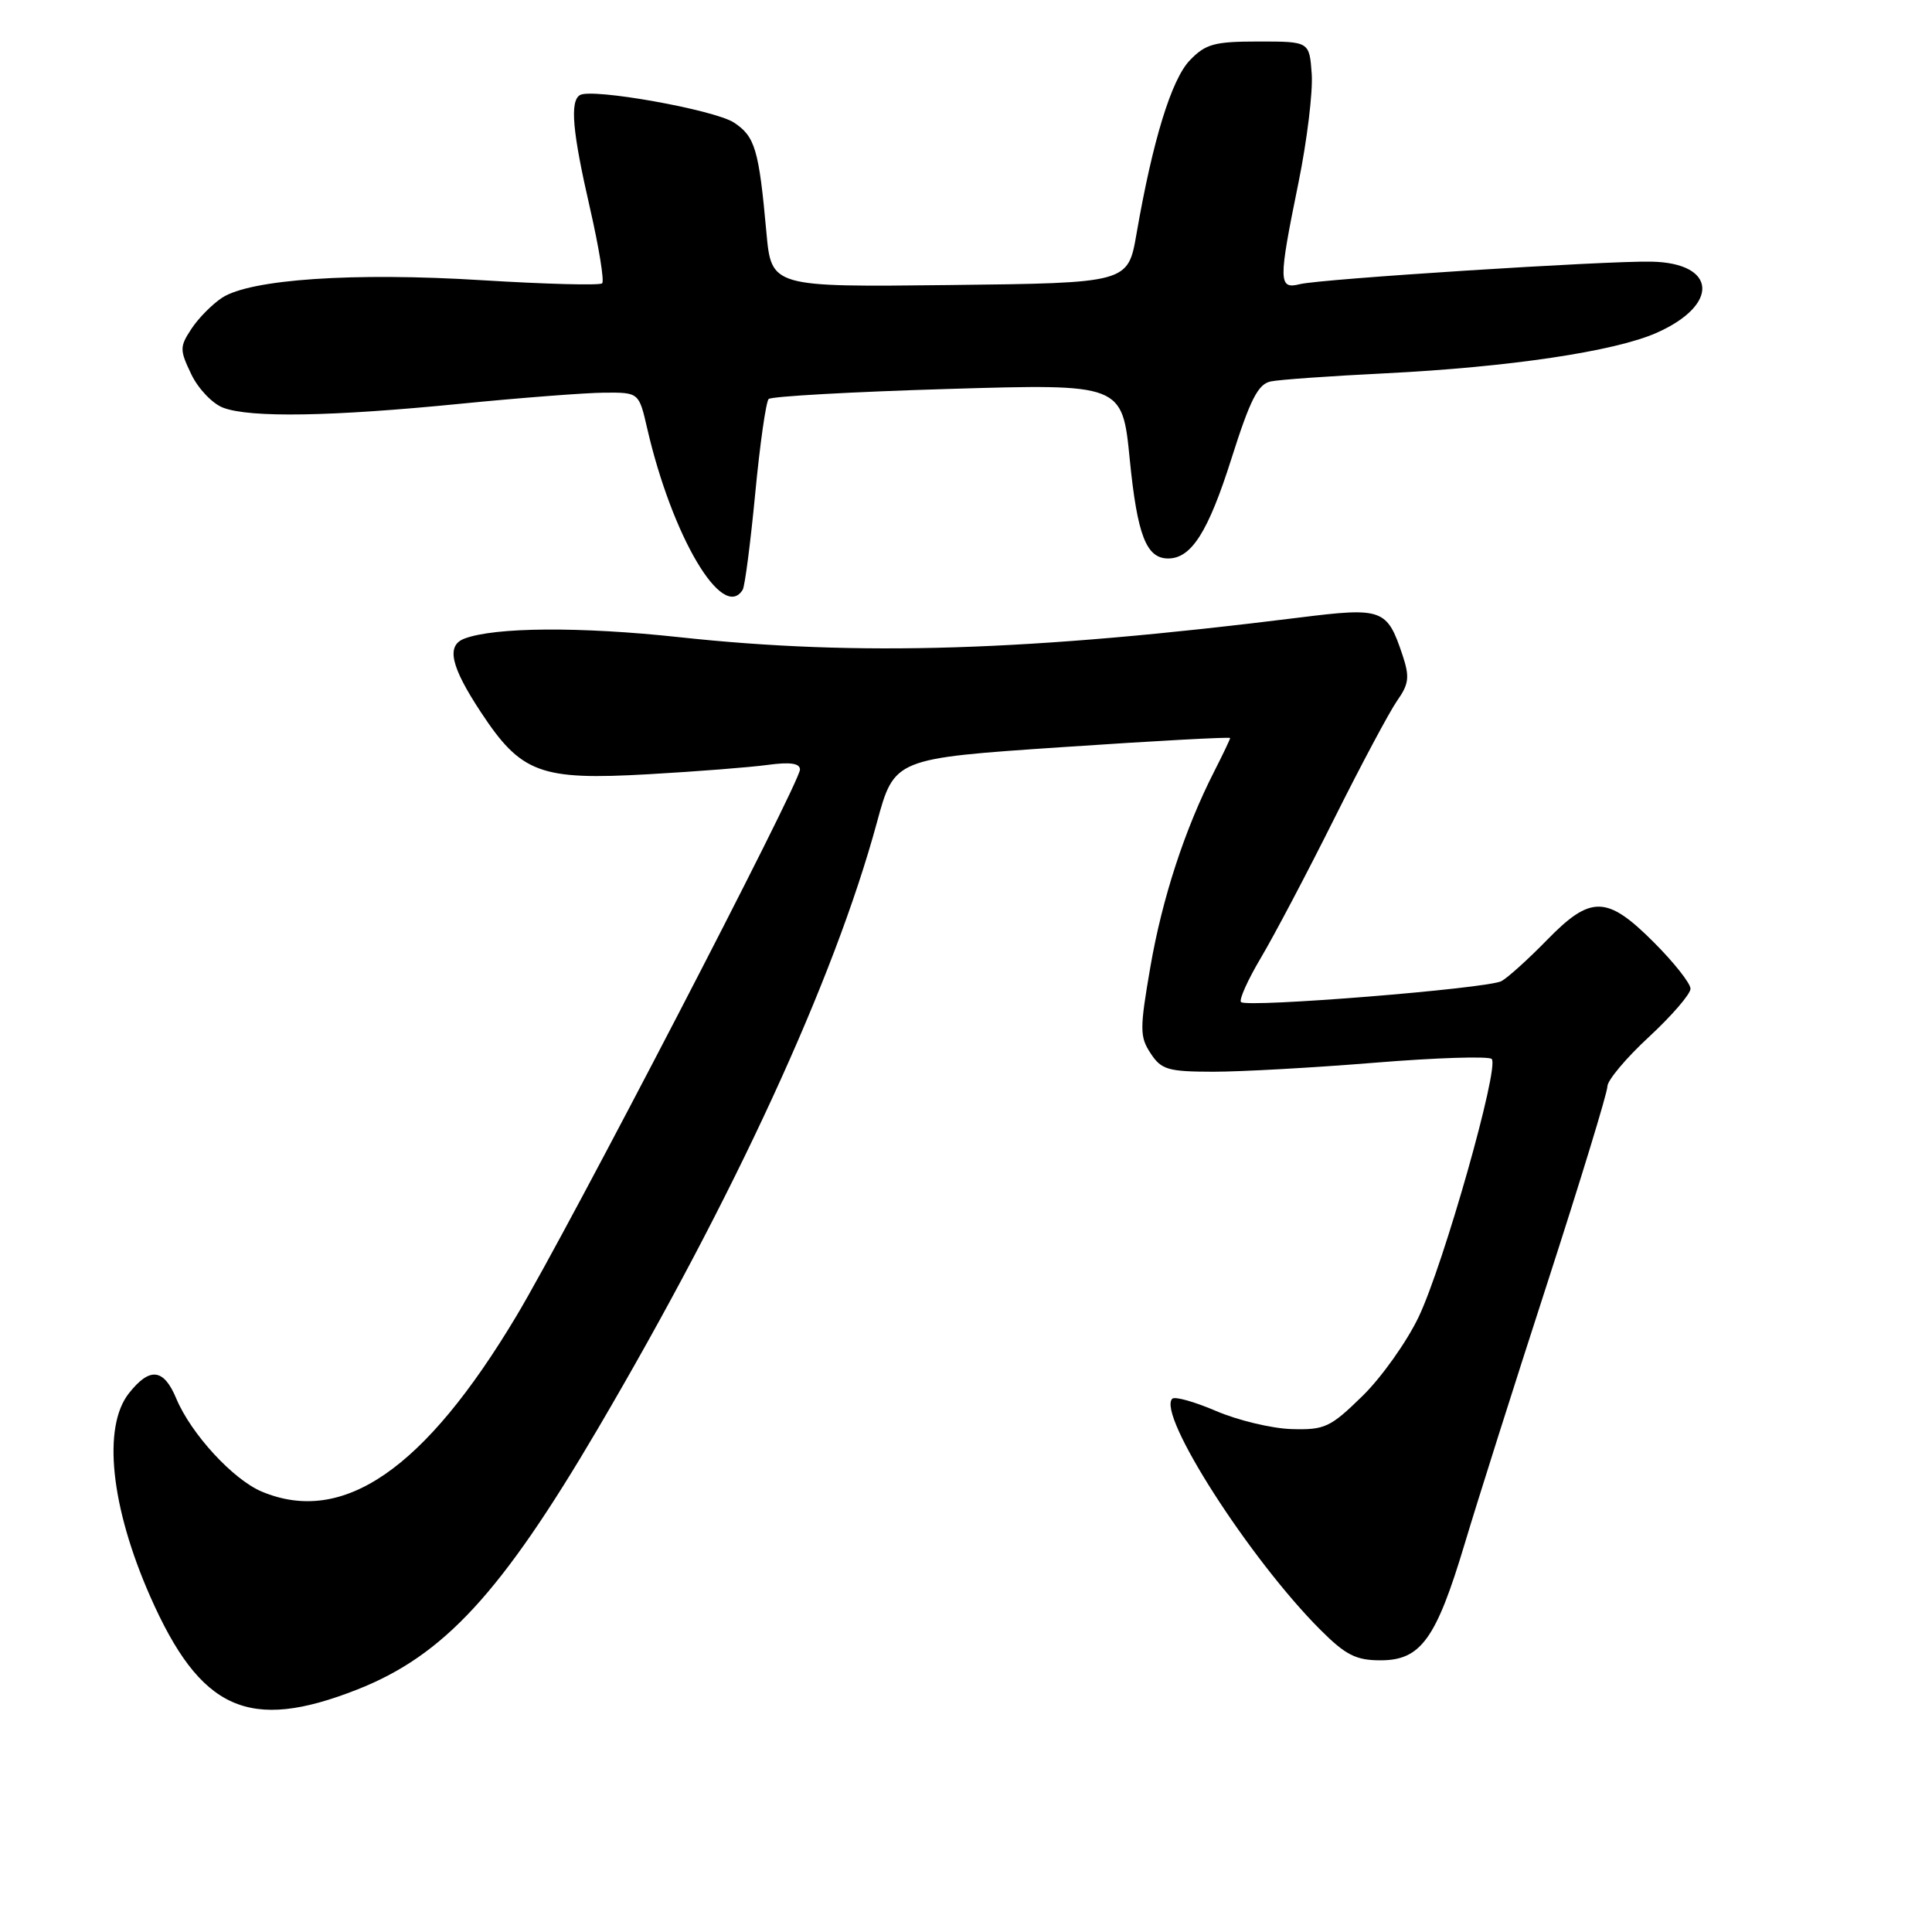 <?xml version="1.0" encoding="UTF-8" standalone="no"?>
<!DOCTYPE svg PUBLIC "-//W3C//DTD SVG 1.1//EN" "http://www.w3.org/Graphics/SVG/1.1/DTD/svg11.dtd" >
<svg xmlns="http://www.w3.org/2000/svg" xmlns:xlink="http://www.w3.org/1999/xlink" version="1.1" viewBox="0 0 256 256">
 <g >
 <path fill="currentColor"
d=" M 47.34 223.87 C 58.81 219.35 66.41 211.11 79.22 189.31 C 97.34 158.47 110.52 129.84 116.19 109.00 C 118.50 100.50 118.50 100.50 140.75 99.00 C 152.99 98.17 163.00 97.63 163.00 97.79 C 163.00 97.95 162.05 99.94 160.89 102.22 C 156.99 109.87 154.00 119.02 152.43 128.12 C 151.01 136.35 151.01 137.37 152.46 139.57 C 153.88 141.74 154.76 142.00 160.77 142.01 C 164.47 142.01 174.12 141.47 182.22 140.81 C 190.32 140.15 197.26 139.93 197.66 140.32 C 198.71 141.37 191.30 167.52 187.98 174.50 C 186.40 177.80 183.05 182.53 180.51 185.00 C 176.28 189.14 175.53 189.49 171.14 189.36 C 168.51 189.28 164.02 188.20 161.15 186.97 C 158.28 185.74 155.66 185.00 155.33 185.34 C 153.28 187.39 165.58 206.58 174.96 215.96 C 178.31 219.31 179.67 220.00 182.93 220.00 C 188.26 220.00 190.29 217.20 194.07 204.59 C 195.73 199.04 200.67 183.45 205.05 169.95 C 209.42 156.45 213.00 144.75 212.99 143.95 C 212.99 143.15 215.46 140.20 218.49 137.40 C 221.52 134.59 224.00 131.72 224.00 131.01 C 224.00 130.30 221.81 127.53 219.14 124.86 C 212.92 118.63 210.79 118.59 204.96 124.58 C 202.51 127.09 199.81 129.53 198.96 130.00 C 197.16 130.99 165.23 133.56 164.44 132.78 C 164.15 132.48 165.34 129.83 167.10 126.87 C 168.85 123.92 173.21 115.65 176.78 108.50 C 180.35 101.35 184.11 94.31 185.12 92.86 C 186.69 90.64 186.80 89.70 185.86 86.86 C 183.79 80.65 183.23 80.45 172.09 81.84 C 136.43 86.29 113.81 87.00 90.00 84.43 C 76.88 83.01 65.54 83.09 61.51 84.63 C 59.11 85.56 59.73 88.31 63.70 94.34 C 69.06 102.48 71.57 103.41 85.92 102.59 C 92.29 102.23 99.41 101.67 101.75 101.35 C 104.71 100.95 106.00 101.14 106.00 101.97 C 106.00 103.73 75.32 162.86 68.42 174.39 C 56.27 194.70 45.47 202.15 34.70 197.65 C 30.88 196.05 25.32 190.00 23.36 185.32 C 21.69 181.31 19.84 181.11 17.07 184.63 C 13.56 189.10 14.67 199.65 19.89 211.51 C 26.56 226.64 32.97 229.53 47.34 223.87 Z  M 98.41 78.15 C 98.70 77.68 99.44 71.95 100.07 65.40 C 100.69 58.86 101.50 53.22 101.85 52.87 C 102.21 52.52 112.90 51.92 125.60 51.54 C 148.71 50.85 148.71 50.85 149.70 60.89 C 150.70 70.93 151.89 74.00 154.79 74.00 C 157.86 74.00 160.09 70.49 163.16 60.81 C 165.66 52.92 166.70 50.88 168.39 50.54 C 169.55 50.30 176.35 49.82 183.50 49.47 C 199.96 48.65 213.92 46.57 219.49 44.11 C 227.88 40.40 227.50 34.85 218.84 34.67 C 212.82 34.54 175.01 36.96 172.25 37.65 C 169.39 38.37 169.37 37.35 172.06 24.18 C 173.19 18.63 173.98 12.15 173.81 9.79 C 173.50 5.50 173.50 5.50 166.77 5.50 C 160.90 5.50 159.74 5.82 157.65 8.00 C 155.22 10.54 152.74 18.59 150.59 31.00 C 149.46 37.50 149.46 37.50 125.83 37.77 C 102.21 38.04 102.21 38.04 101.55 30.77 C 100.56 19.80 100.05 18.08 97.25 16.24 C 94.65 14.54 78.40 11.64 76.84 12.60 C 75.49 13.43 75.85 17.47 78.17 27.56 C 79.36 32.75 80.09 37.24 79.79 37.54 C 79.49 37.84 72.33 37.65 63.87 37.13 C 46.84 36.07 33.18 37.00 29.43 39.45 C 28.11 40.32 26.28 42.17 25.36 43.58 C 23.80 45.95 23.80 46.36 25.34 49.58 C 26.25 51.49 28.15 53.49 29.56 54.02 C 33.12 55.38 43.91 55.20 61.00 53.50 C 68.97 52.71 77.56 52.05 80.08 52.03 C 84.66 52.00 84.66 52.00 85.76 56.78 C 89.06 71.10 95.77 82.42 98.41 78.15 Z "/>
</g>
</svg>